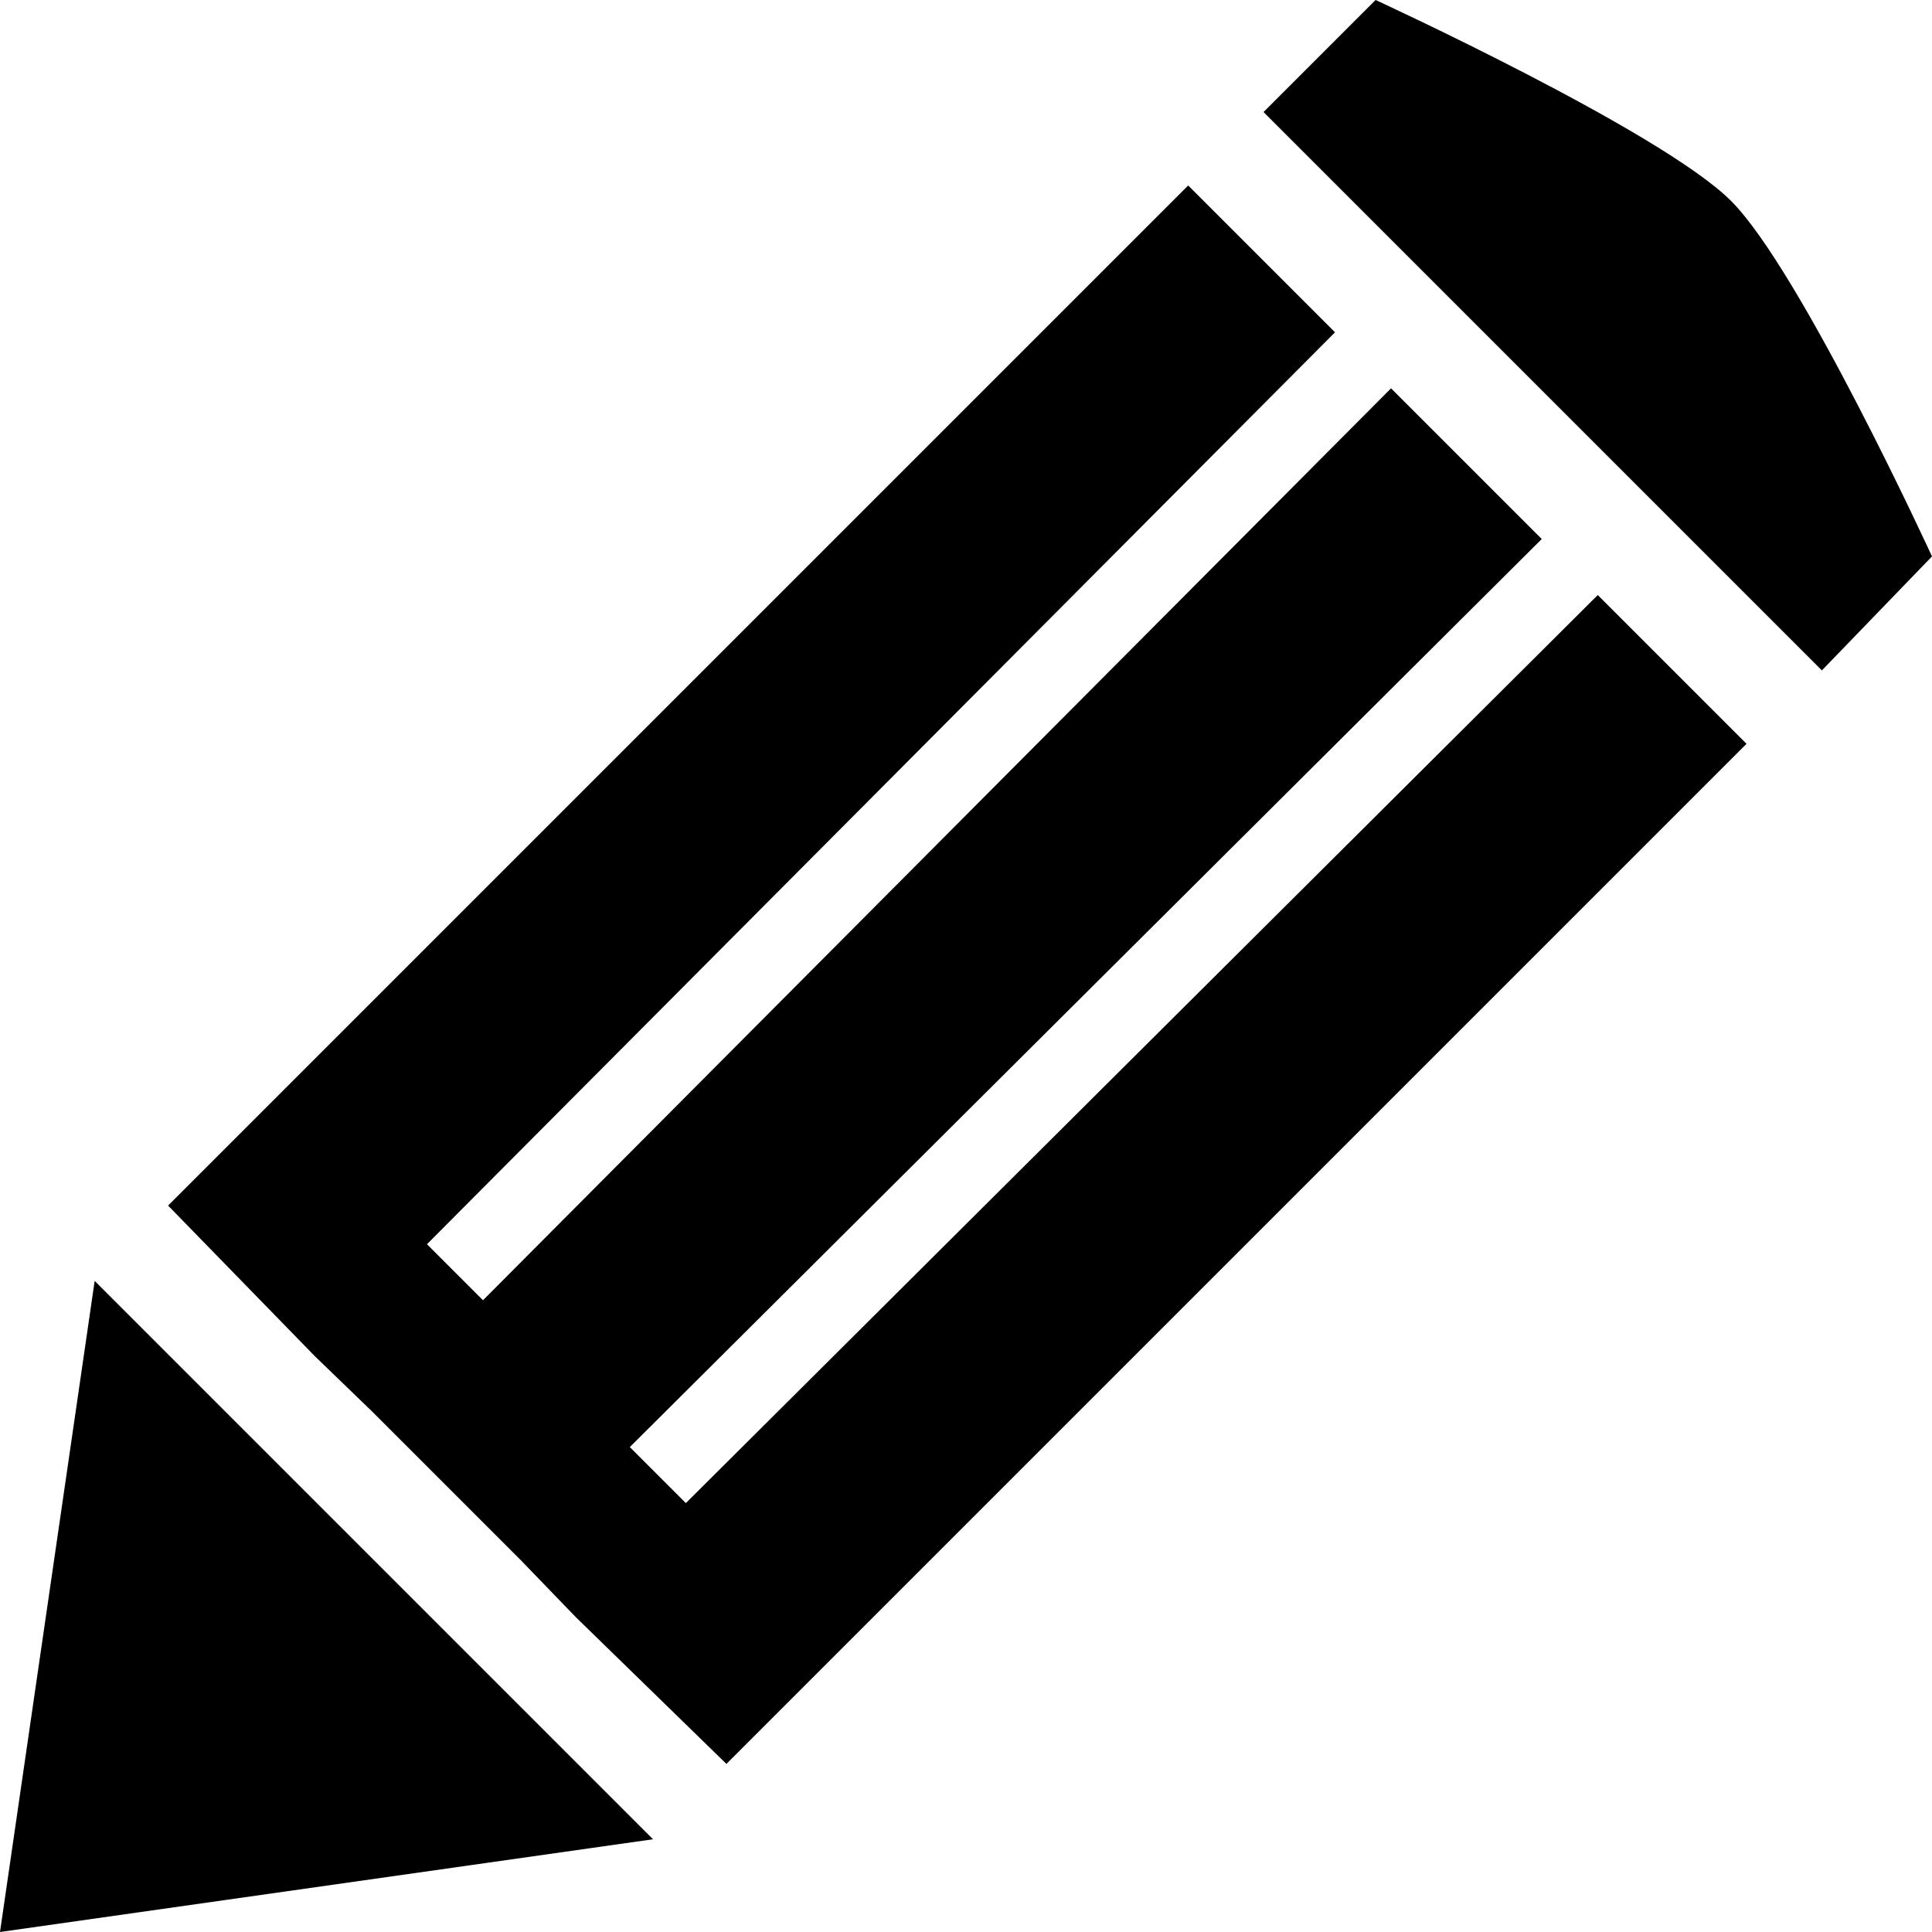 <?xml version="1.0" encoding="utf-8"?>
<!-- Generator: Adobe Illustrator 19.0.0, SVG Export Plug-In . SVG Version: 6.00 Build 0)  -->
<svg version="1.1" id="Layer_1" xmlns:sketch="http://www.bohemiancoding.com/sketch/ns"
	 xmlns="http://www.w3.org/2000/svg"  x="0px" y="0px" viewBox="-332.5 371.4 100 100"
	 style="enable-background:new -332.5 371.4 100 100;" xml:space="preserve">
<title>Imported Layers Copy 10</title>
<desc>Created with Sketch.</desc>
<g id="Welcome" sketch:type="MSPage">
	<g id="_x31_.-Add-to-Outline" transform="translate(-19, -166)" sketch:type="MSArtboardGroup">
		<g id="Imported-Layers-Copy-10" transform="translate(19, 166)" sketch:type="MSLayerGroup">
			<path id="Fill-1" sketch:type="MSShapeGroup" d="M-332.5,471.4l4.9-33.7l28.9,28.9L-332.5,471.4"/>
			<path id="Fill-2" sketch:type="MSShapeGroup" d="M-249.8,402.2l-47.2,47l-2.9-2.9l47.2-47l-7.8-7.8l-47,47.2l-2.9-2.9l47-47.2
				l-7.6-7.6l-52.8,52.8l7.6,7.8l2.9,2.8l7.8,7.8l2.8,2.9l7.8,7.6l52.8-52.8L-249.8,402.2"/>
			<path id="Fill-3" sketch:type="MSShapeGroup" d="M-232.5,400.2c0,0-6.8-14.8-10.4-18.4c-3.6-3.6-18.4-10.4-18.4-10.4l-5.8,5.8
				l28.9,28.9L-232.5,400.2"/>
		</g>
	</g>
</g>
</svg>
